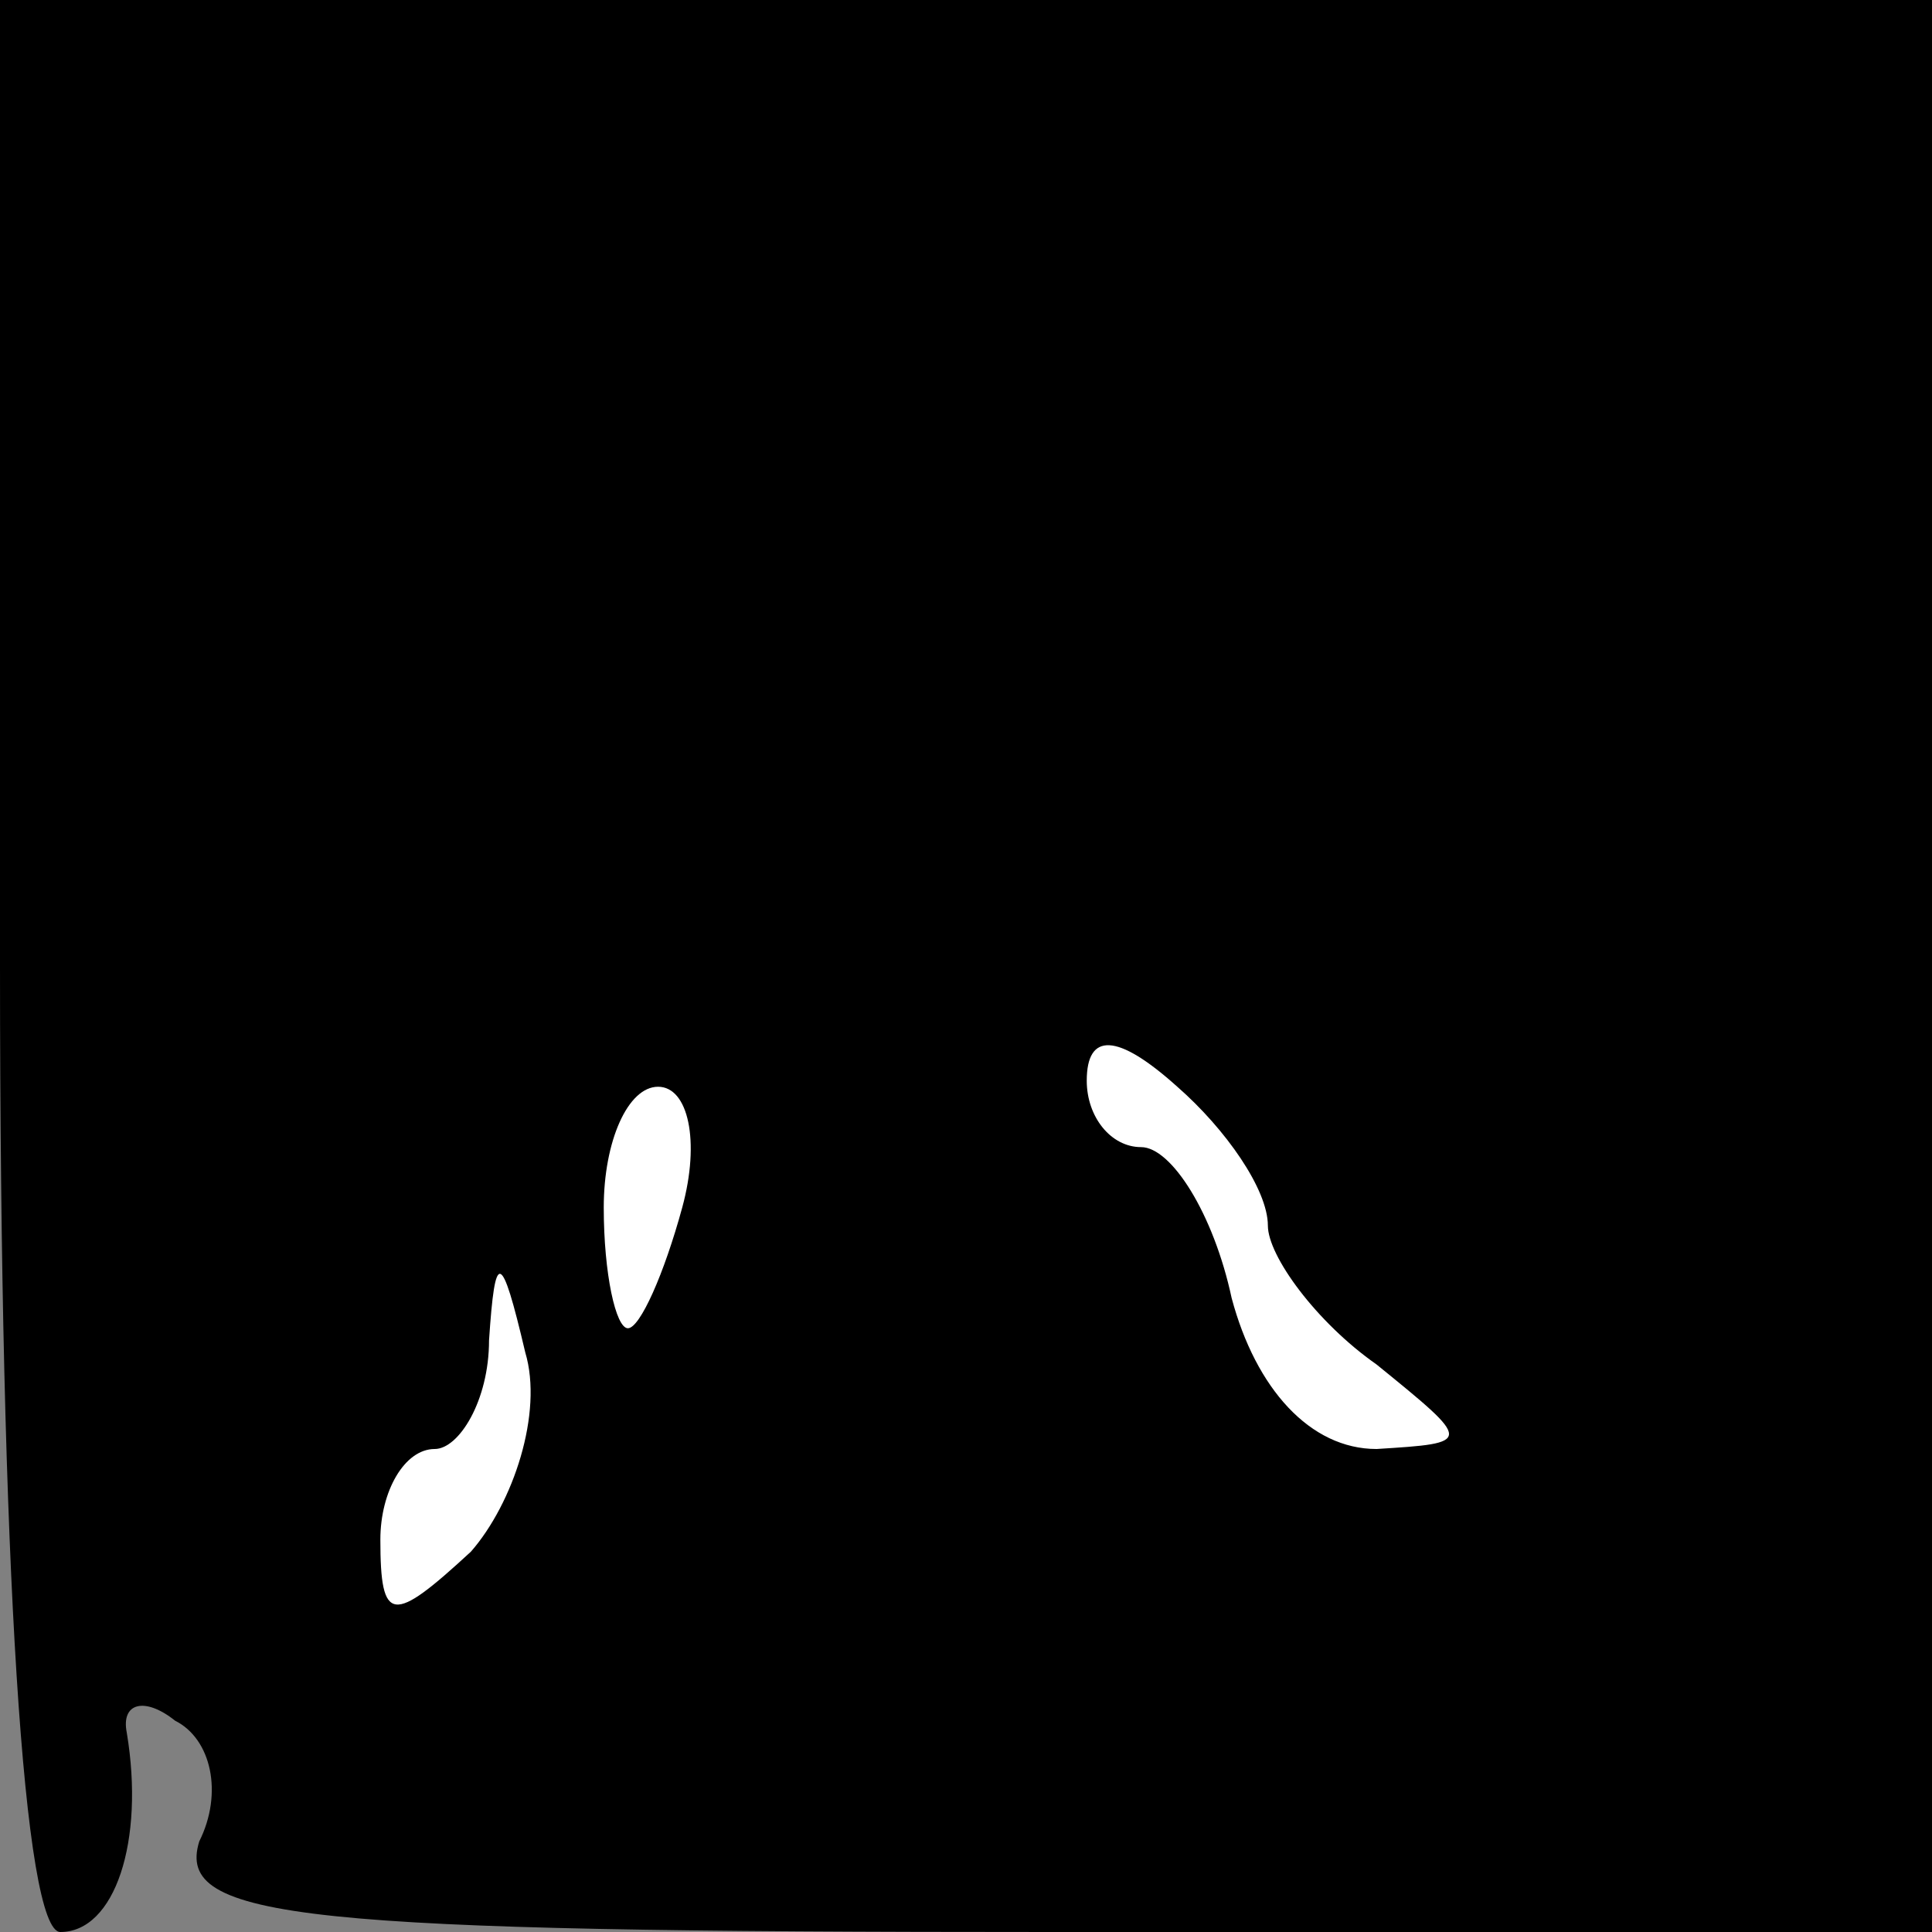 <?xml version="1.0" standalone="no"?>
<!DOCTYPE svg PUBLIC "-//W3C//DTD SVG 20010904//EN"
 "http://www.w3.org/TR/2001/REC-SVG-20010904/DTD/svg10.dtd">
<svg version="1.0" xmlns="http://www.w3.org/2000/svg"
 width="32pt" height="32pt" viewBox="0 0 32 32"
 preserveAspectRatio="xMidYMid meet">
<rect x="0" y="0" width="32" height="32" fill="#808080" stroke="none"/>
<g transform="translate(0,32) scale(0.1,-0.1)"
fill="#000000" stroke="none">
<path fill="#000000" stroke="none" d="M0 160 c0 -100 4 -160 10 -160 9 0 14
15 11 33 -1 5 3 6 8 2 6 -3 8 -12 4 -20 -4 -13 17 -15 141 -15 l146 0 0 160 0
160 -160 0 -160 0 0 -160z"/>
<path fill="#ffffff" stroke="none" d="M210 117 c0 -5 8 -16 18 -23 16 -13 16
-13 0 -14 -11 0 -20 10 -24 25 -3 14 -10 25 -15 25 -5 0 -9 5 -9 11 0 8 5 8
15 -1 8 -7 15 -17 15 -23z"/>
<path fill="#ffffff" stroke="none" d="M113 120 c-3 -11 -7 -20 -9 -20 -2 0
-4 9 -4 20 0 11 4 20 9 20 5 0 7 -9 4 -20z"/>
<path fill="#ffffff" stroke="none" d="M78 63 c-13 -12 -15 -12 -15 2 0 8 4
15 9 15 4 0 9 8 9 18 1 15 2 15 6 -2 3 -10 -2 -25 -9 -33z"/>
</g>
</svg>

